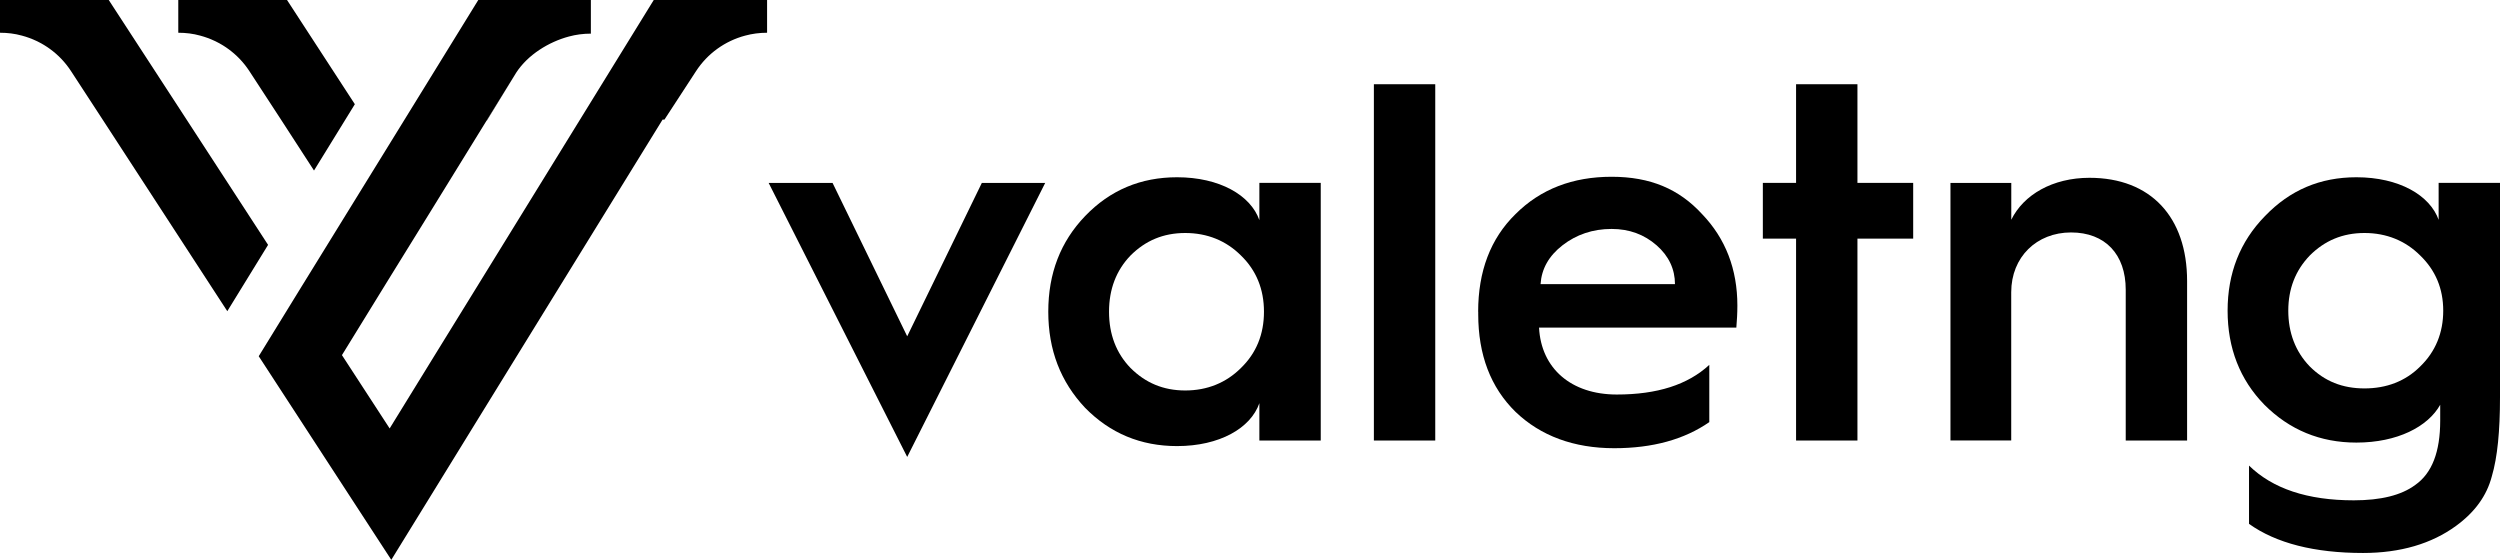 <?xml version="1.0" encoding="UTF-8"?>
<svg id="Layer_1" data-name="Layer 1" xmlns="http://www.w3.org/2000/svg" viewBox="0 0 364.17 81.55">
  <g>
    <path d="m39.05,35.67l-5.94,9.66L14.95,17.42l-4.59-7.04c-1.68-2.59-4.24-4.41-7.16-5.19-1.04-.29-2.11-.42-3.2-.42V0h15.84l11.34,17.42,11.87,18.25Z"/>
    <path d="m111.74,0v4.77c-1.1,0-2.17.14-3.2.42-2.92.78-5.48,2.6-7.16,5.19l-4.59,7.04h-.27l-20.96,34-5.94,9.64-6.68,10.85-5.94,9.64-6.18-9.49-6.95-10.68-6.18-9.49,5.94-9.66,6.68-10.83,5.96-9.66L69.67,0h16.4v4.9c-1.1,0-2.17.14-3.2.42-2.92.78-5.97,2.65-7.66,5.24l-4.35,7.04-8.41,13.64-5.96,9.64-6.68,10.85,6.95,10.68,6.68-10.85,5.96-9.66L95.23,0h16.52Z"/>
    <path d="m29.17,5.19c-1.04-.29-2.11-.42-3.2-.42V0h15.84l9.88,15.18-1.38,2.24-4.57,7.42-4.81-7.42-4.59-7.04s-.02-.02-.02-.03c-1.68-2.57-4.24-4.38-7.15-5.16Z"/>
    <polygon points="75.2 10.56 70.9 17.6 70.86 17.6 75.2 10.56"/>
  </g>
  <g>
    <path d="m132.15,66.56l-20.18-39.91h9.31l10.87,22.34,10.87-22.34h9.23l-20.1,39.91Z"/>
    <path d="m183.45,32.08v-5.44h8.94v37.53h-8.94v-5.44c-1.27,3.65-5.81,6.25-11.99,6.25-5.29,0-9.75-1.86-13.4-5.58-3.57-3.8-5.36-8.41-5.36-14s1.79-10.2,5.36-13.92c3.65-3.8,8.12-5.66,13.4-5.66,6.18,0,10.72,2.61,11.99,6.25Zm-2.68,21.52c2.23-2.16,3.35-4.91,3.35-8.19s-1.12-6.03-3.35-8.19c-2.16-2.16-4.91-3.28-8.12-3.28s-5.81,1.12-7.97,3.28c-2.08,2.16-3.13,4.91-3.13,8.19s1.04,6.03,3.13,8.19c2.16,2.16,4.77,3.28,7.97,3.28s5.96-1.12,8.12-3.28Z"/>
    <path d="m200.13,64.17V12.27h8.94v51.9h-8.94Z"/>
    <path d="m215.32,45.41c0-5.88,1.79-10.65,5.44-14.22,3.65-3.65,8.34-5.44,14-5.44s9.83,1.79,13.18,5.44c3.43,3.57,5.14,8.04,5.14,13.33,0,1.12-.07,2.23-.15,3.2h-28.74c.3,5.96,4.69,9.75,11.32,9.75,5.88,0,10.35-1.42,13.48-4.32v8.34c-3.65,2.53-8.27,3.8-13.85,3.8-5.88,0-10.72-1.79-14.37-5.29-3.65-3.57-5.44-8.34-5.44-14.22v-.37Zm28.67-4.02c0-2.16-.89-4.1-2.68-5.66s-3.95-2.38-6.55-2.38c-2.75,0-5.14.82-7.15,2.38s-3.05,3.43-3.2,5.66h19.58Z"/>
    <path d="m261.63,64.17v-29.41h-4.84v-8.12h4.84v-14.37h8.94v14.37h8.12v8.12h-8.12v29.41h-8.94Z"/>
    <path d="m284.12,64.17V26.65h8.86v5.36c1.79-3.65,6.03-6.11,11.39-6.11,8.94,0,14.22,5.73,14.22,15.04v23.23h-8.94v-21.97c0-5.14-2.98-8.34-7.97-8.34s-8.71,3.57-8.71,8.71v21.59h-8.86Z"/>
    <path d="m355.23,32.08v-5.44h8.94v31.27c0,4.84-.37,8.71-1.19,11.47-.74,2.83-2.46,5.21-5.21,7.22-3.57,2.61-8.12,3.95-13.55,3.95-7.07,0-12.66-1.42-16.61-4.24v-8.49c3.43,3.35,8.49,5.06,15.26,5.06,3.95,0,6.93-.74,8.94-2.23,2.46-1.71,3.65-4.84,3.65-9.38v-2.31c-1.79,3.2-6.25,5.51-12.21,5.51-5.29,0-9.75-1.86-13.4-5.51-3.57-3.65-5.36-8.26-5.36-13.7s1.79-10.05,5.44-13.78c3.65-3.8,8.04-5.66,13.33-5.66,6.18,0,10.72,2.61,11.99,6.25Zm-2.68,21.3c2.23-2.16,3.35-4.91,3.35-8.12s-1.12-5.88-3.35-8.04c-2.16-2.16-4.92-3.28-8.12-3.28s-5.81,1.12-7.97,3.28c-2.08,2.16-3.13,4.84-3.13,8.04s1.04,5.96,3.13,8.12c2.16,2.16,4.77,3.2,7.97,3.2s5.96-1.04,8.12-3.2Z"/>
  </g>
</svg>
